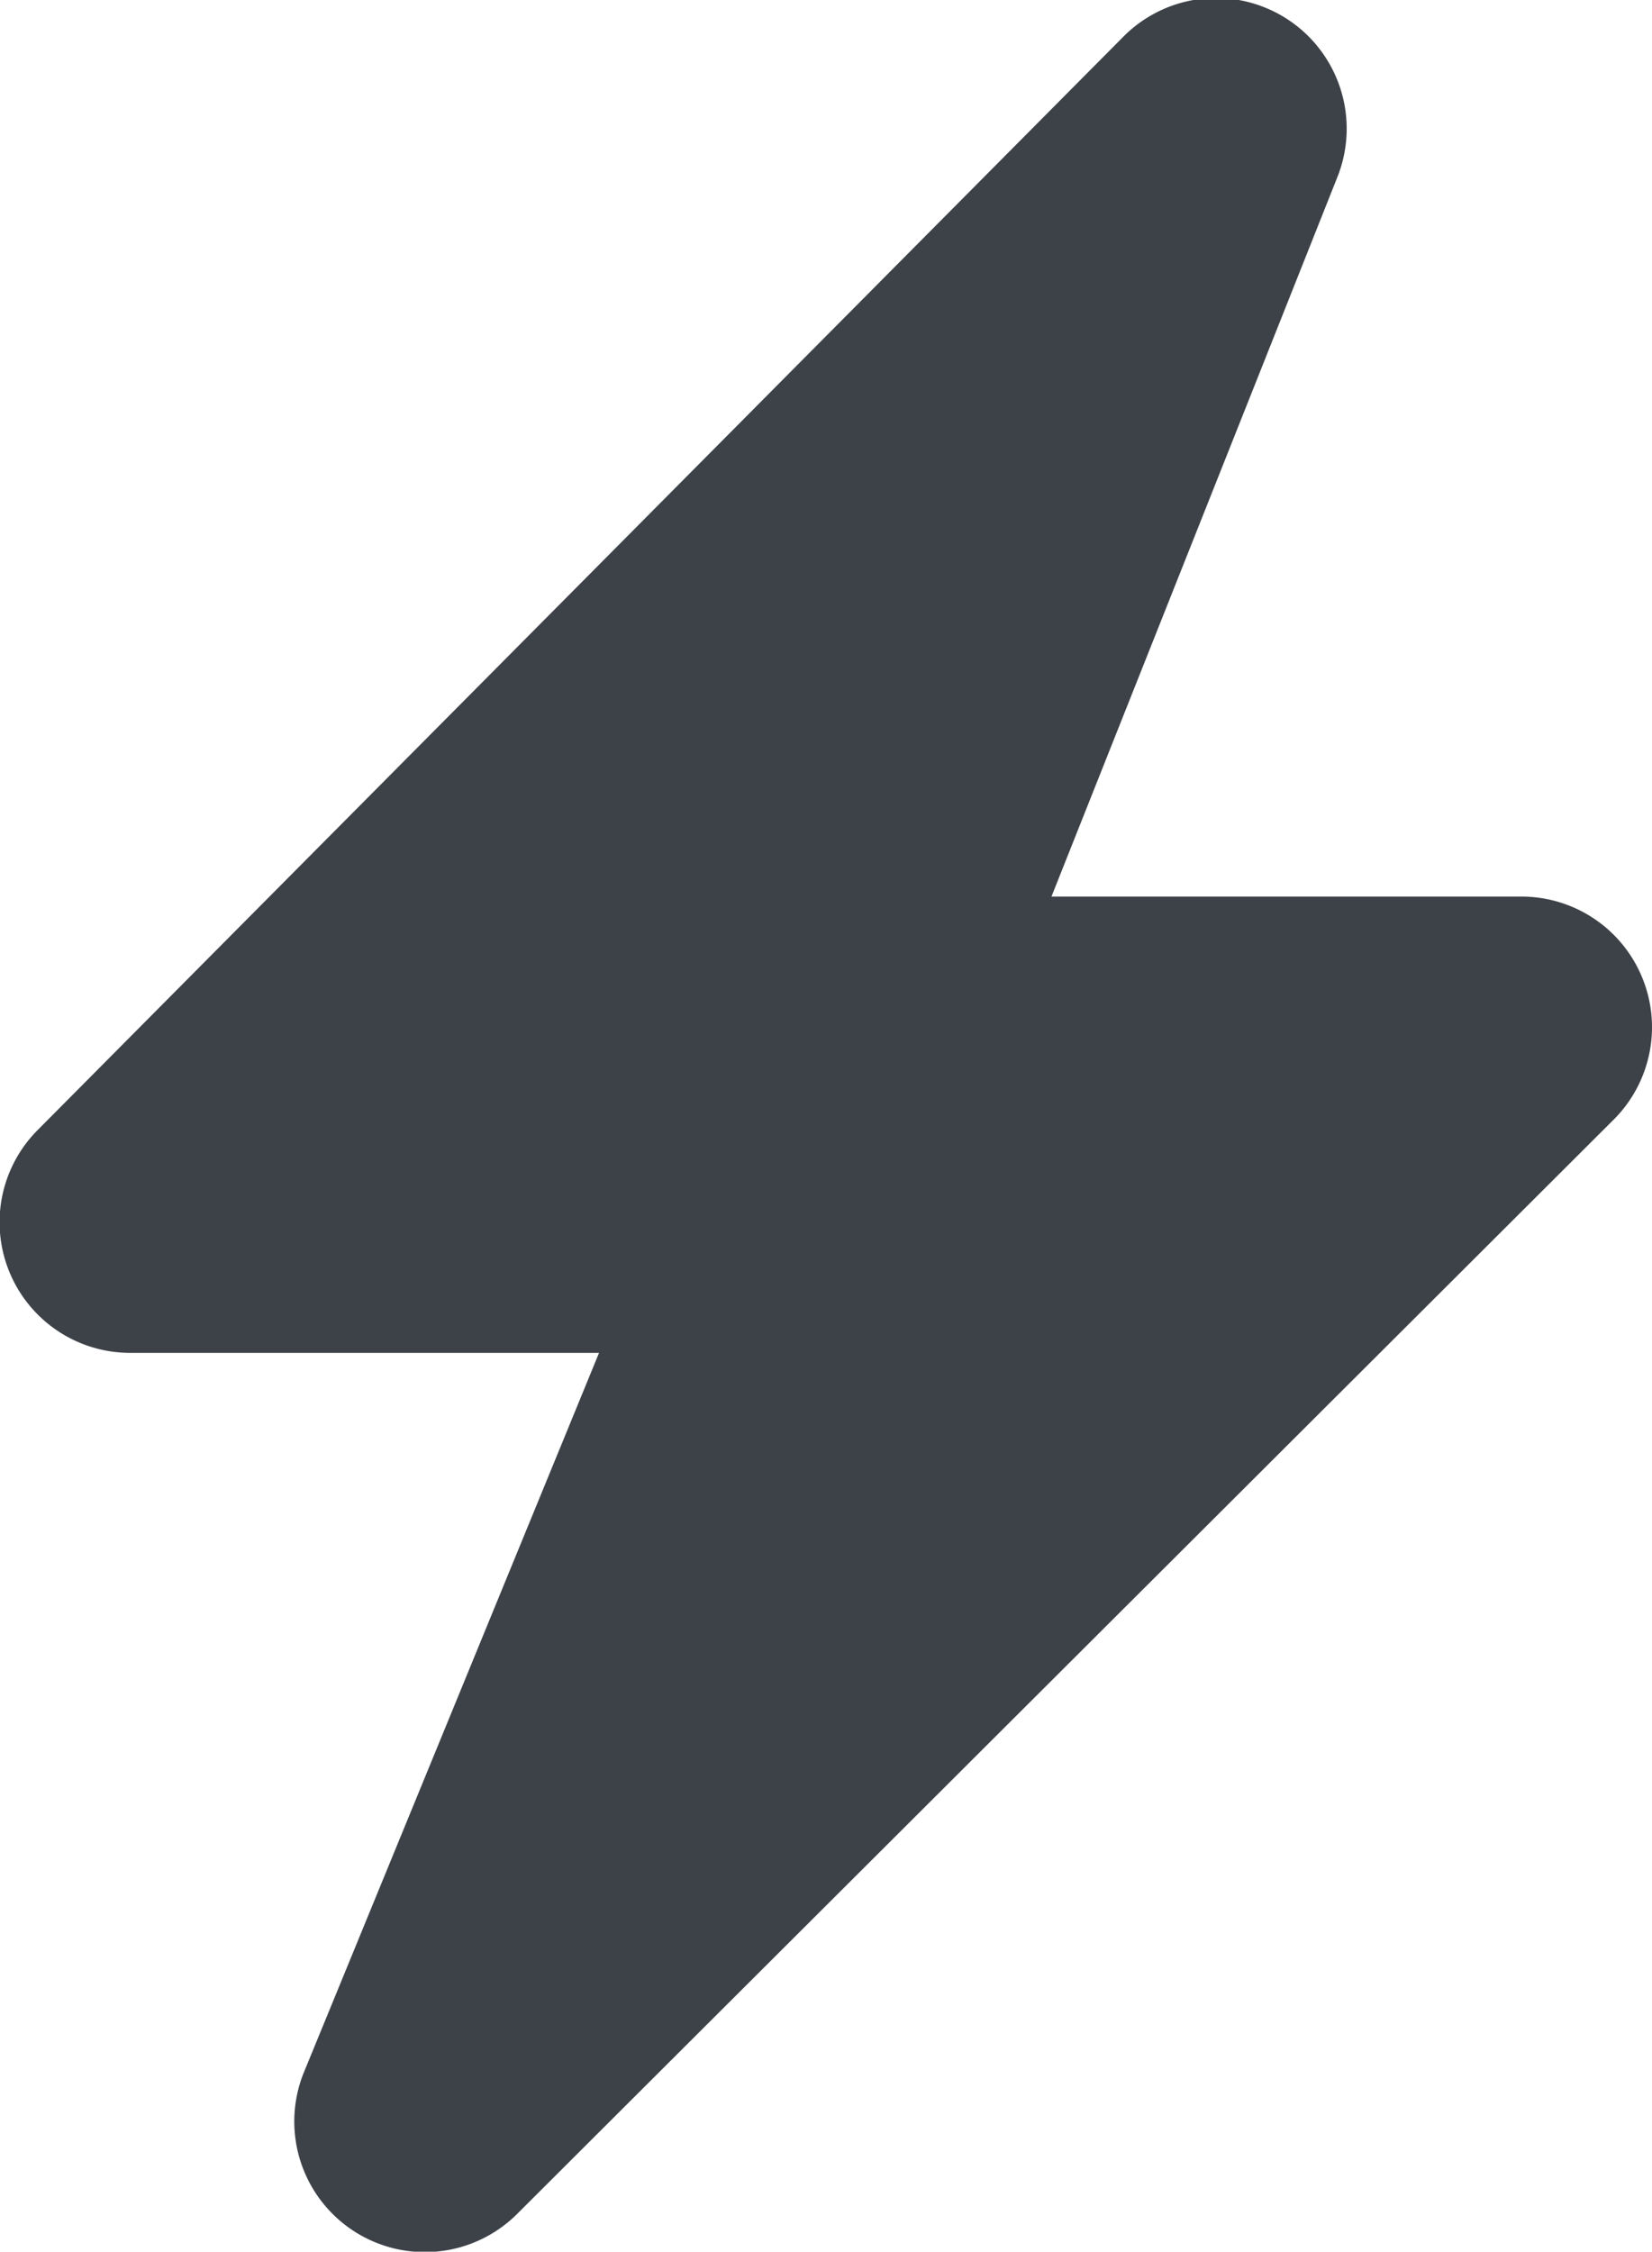 <svg xmlns="http://www.w3.org/2000/svg" width="11.031" height="15.031" viewBox="0 0 11.031 15.031">
<defs>
    <style>
      .cls-1 {
        fill: #1b2128;
        fill-rule: evenodd;
        opacity: 0.85;
      }
    </style>
  </defs>
  <path id="activity" class="cls-1" d="M966.766,23.452l-7.31,7.293a0.872,0.872,0,0,1-1.431-.932L960,25h-3.131a0.872,0.872,0,0,1-.618-1.487l7.251-7.3a0.872,0.872,0,0,1,1.431.931l-1.912,4.81h3.132A0.872,0.872,0,0,1,966.766,23.452Z" transform="translate(-956 -15.969)"/>
</svg>
